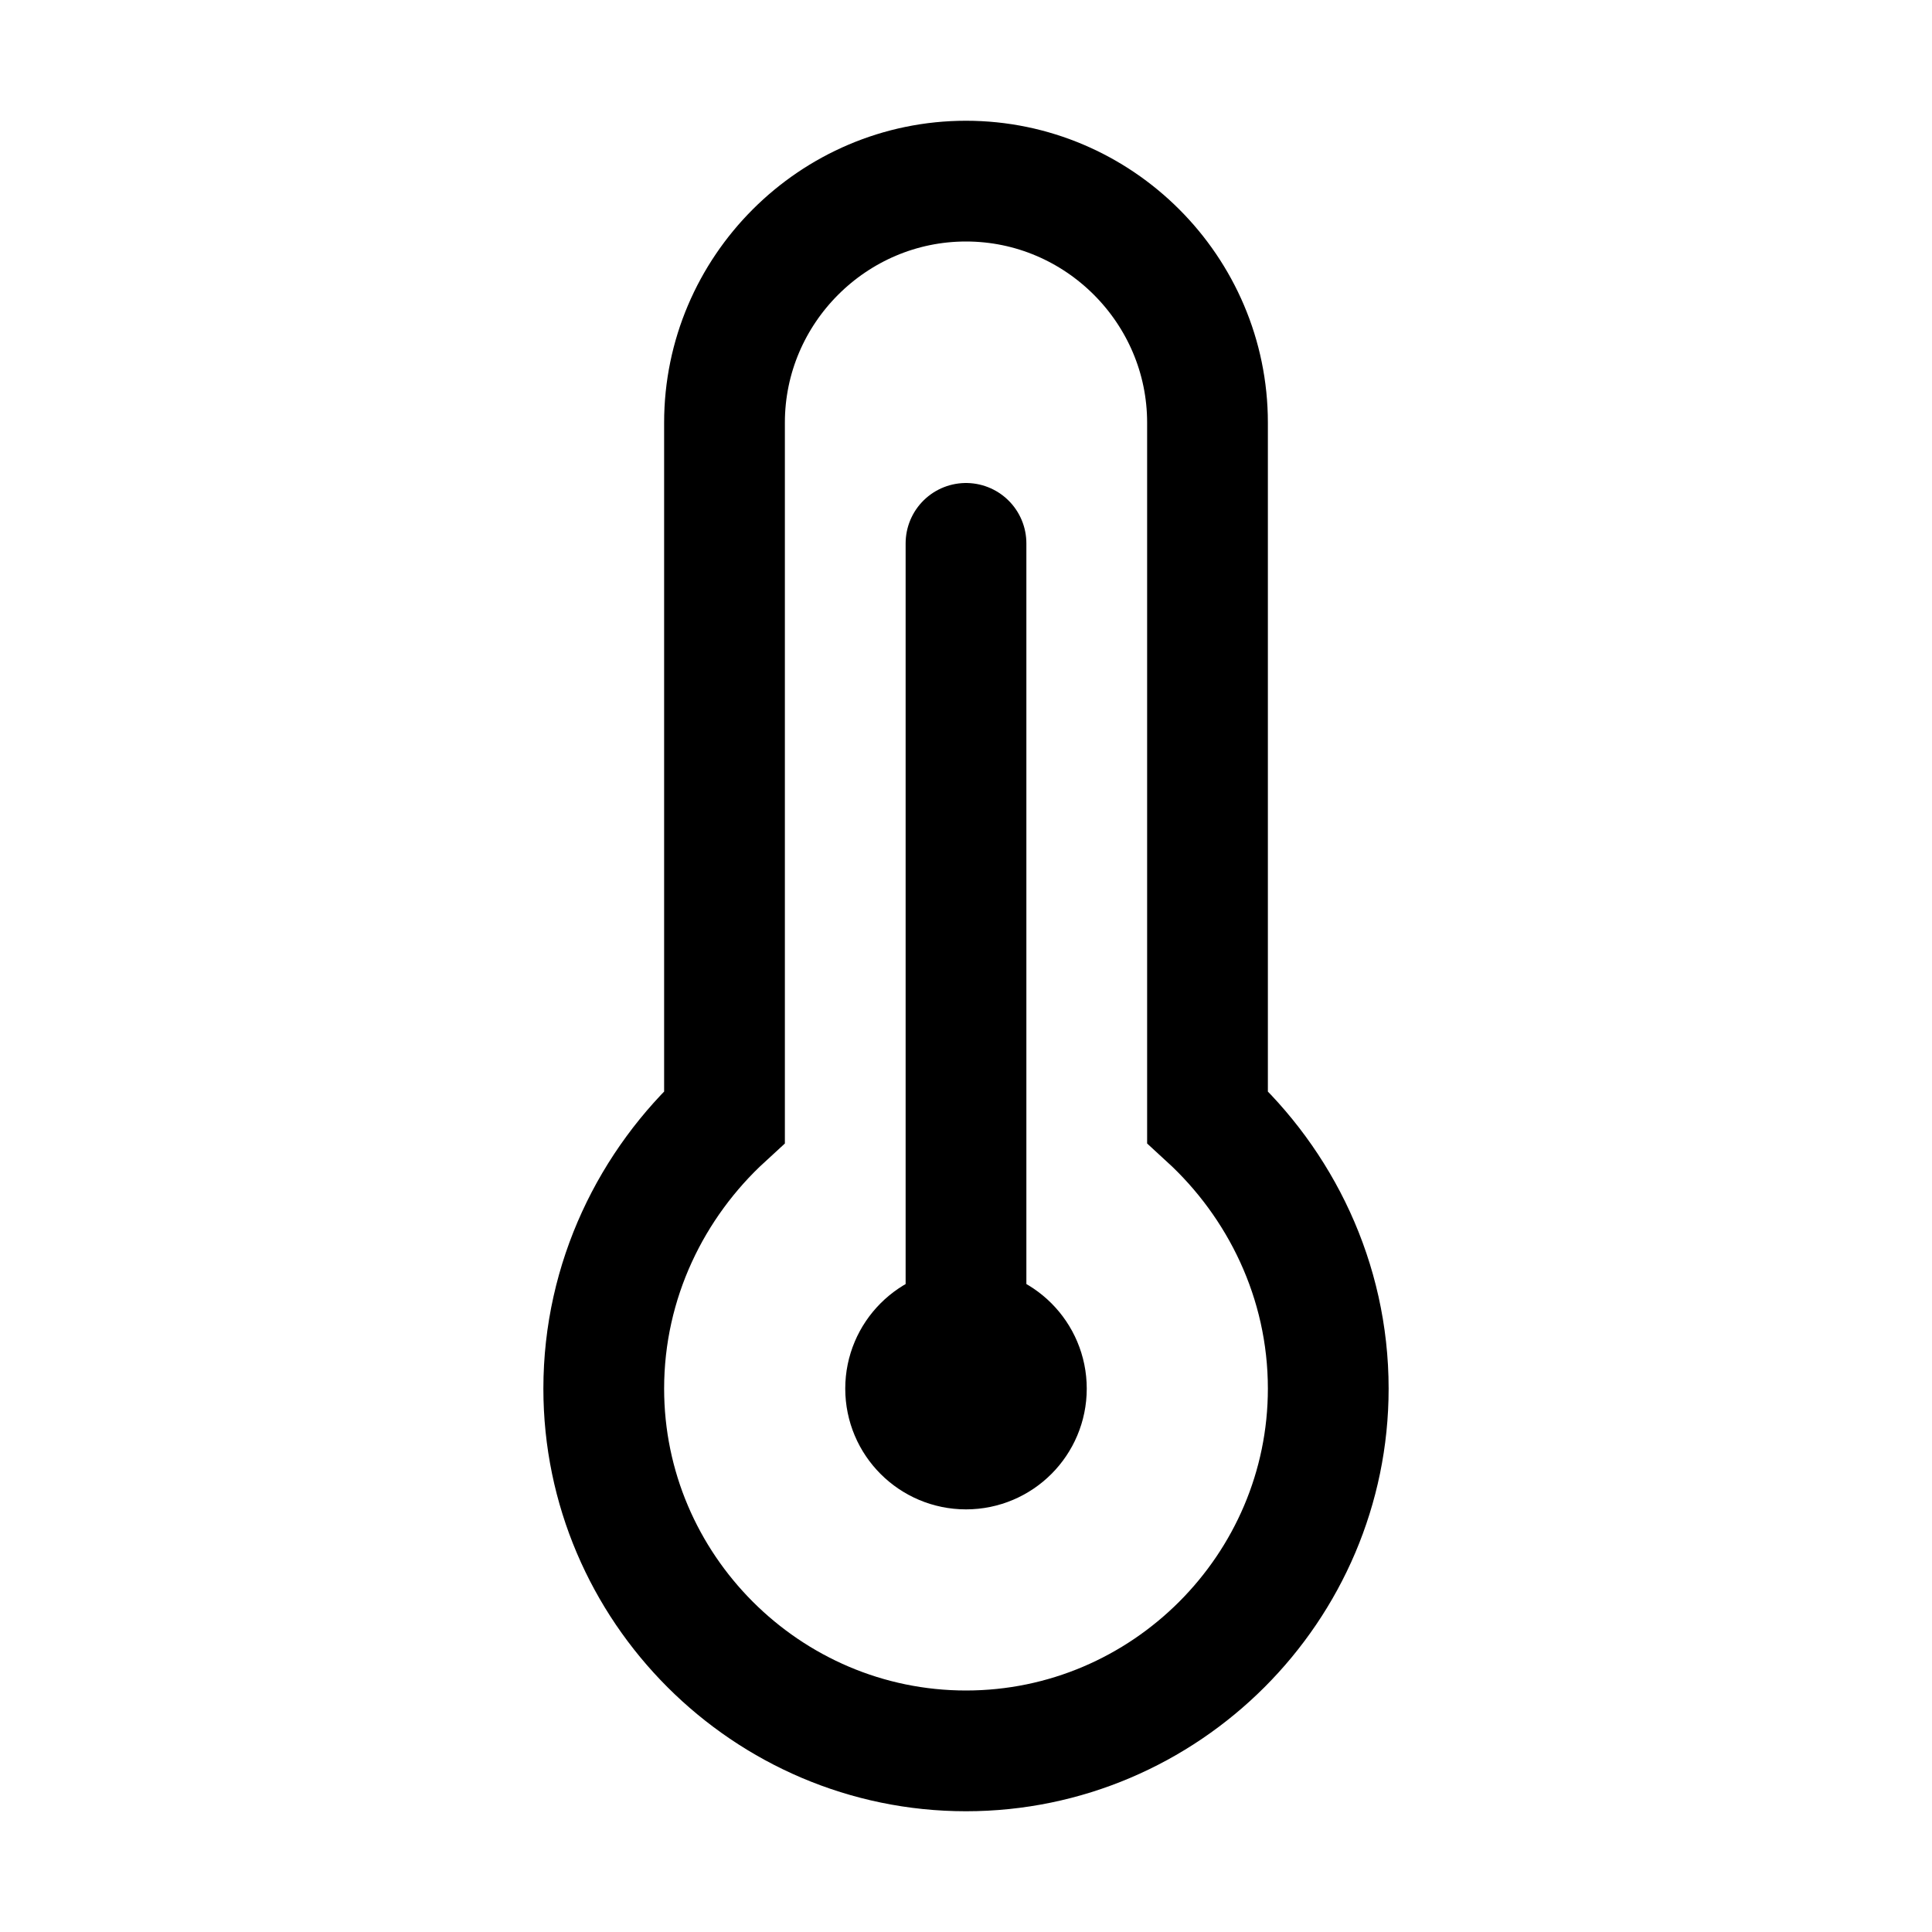 <svg width="32" height="32" viewBox="0 0 32 32" fill="none" xmlns="http://www.w3.org/2000/svg">
<path d="M16 24C16.552 24 17 23.552 17 23C17 22.448 16.552 22 16 22C15.448 22 15 22.448 15 23C15 23.552 15.448 24 16 24Z" stroke="black" stroke-width="2" stroke-miterlimit="10" stroke-linecap="round"/>
<path d="M16 23V9" stroke="black" stroke-width="2" stroke-miterlimit="10" stroke-linecap="round"/>
<path d="M20 18.5V7C20 4.8 18.2 3 16 3C13.8 3 12 4.8 12 7V18.5C10.8 19.6 10 21.2 10 23C10 26.3 12.7 29 16 29C19.3 29 22 26.3 22 23C22 21.2 21.2 19.6 20 18.5Z" stroke="black" stroke-width="2" stroke-miterlimit="10" stroke-linecap="round"/>
</svg>
